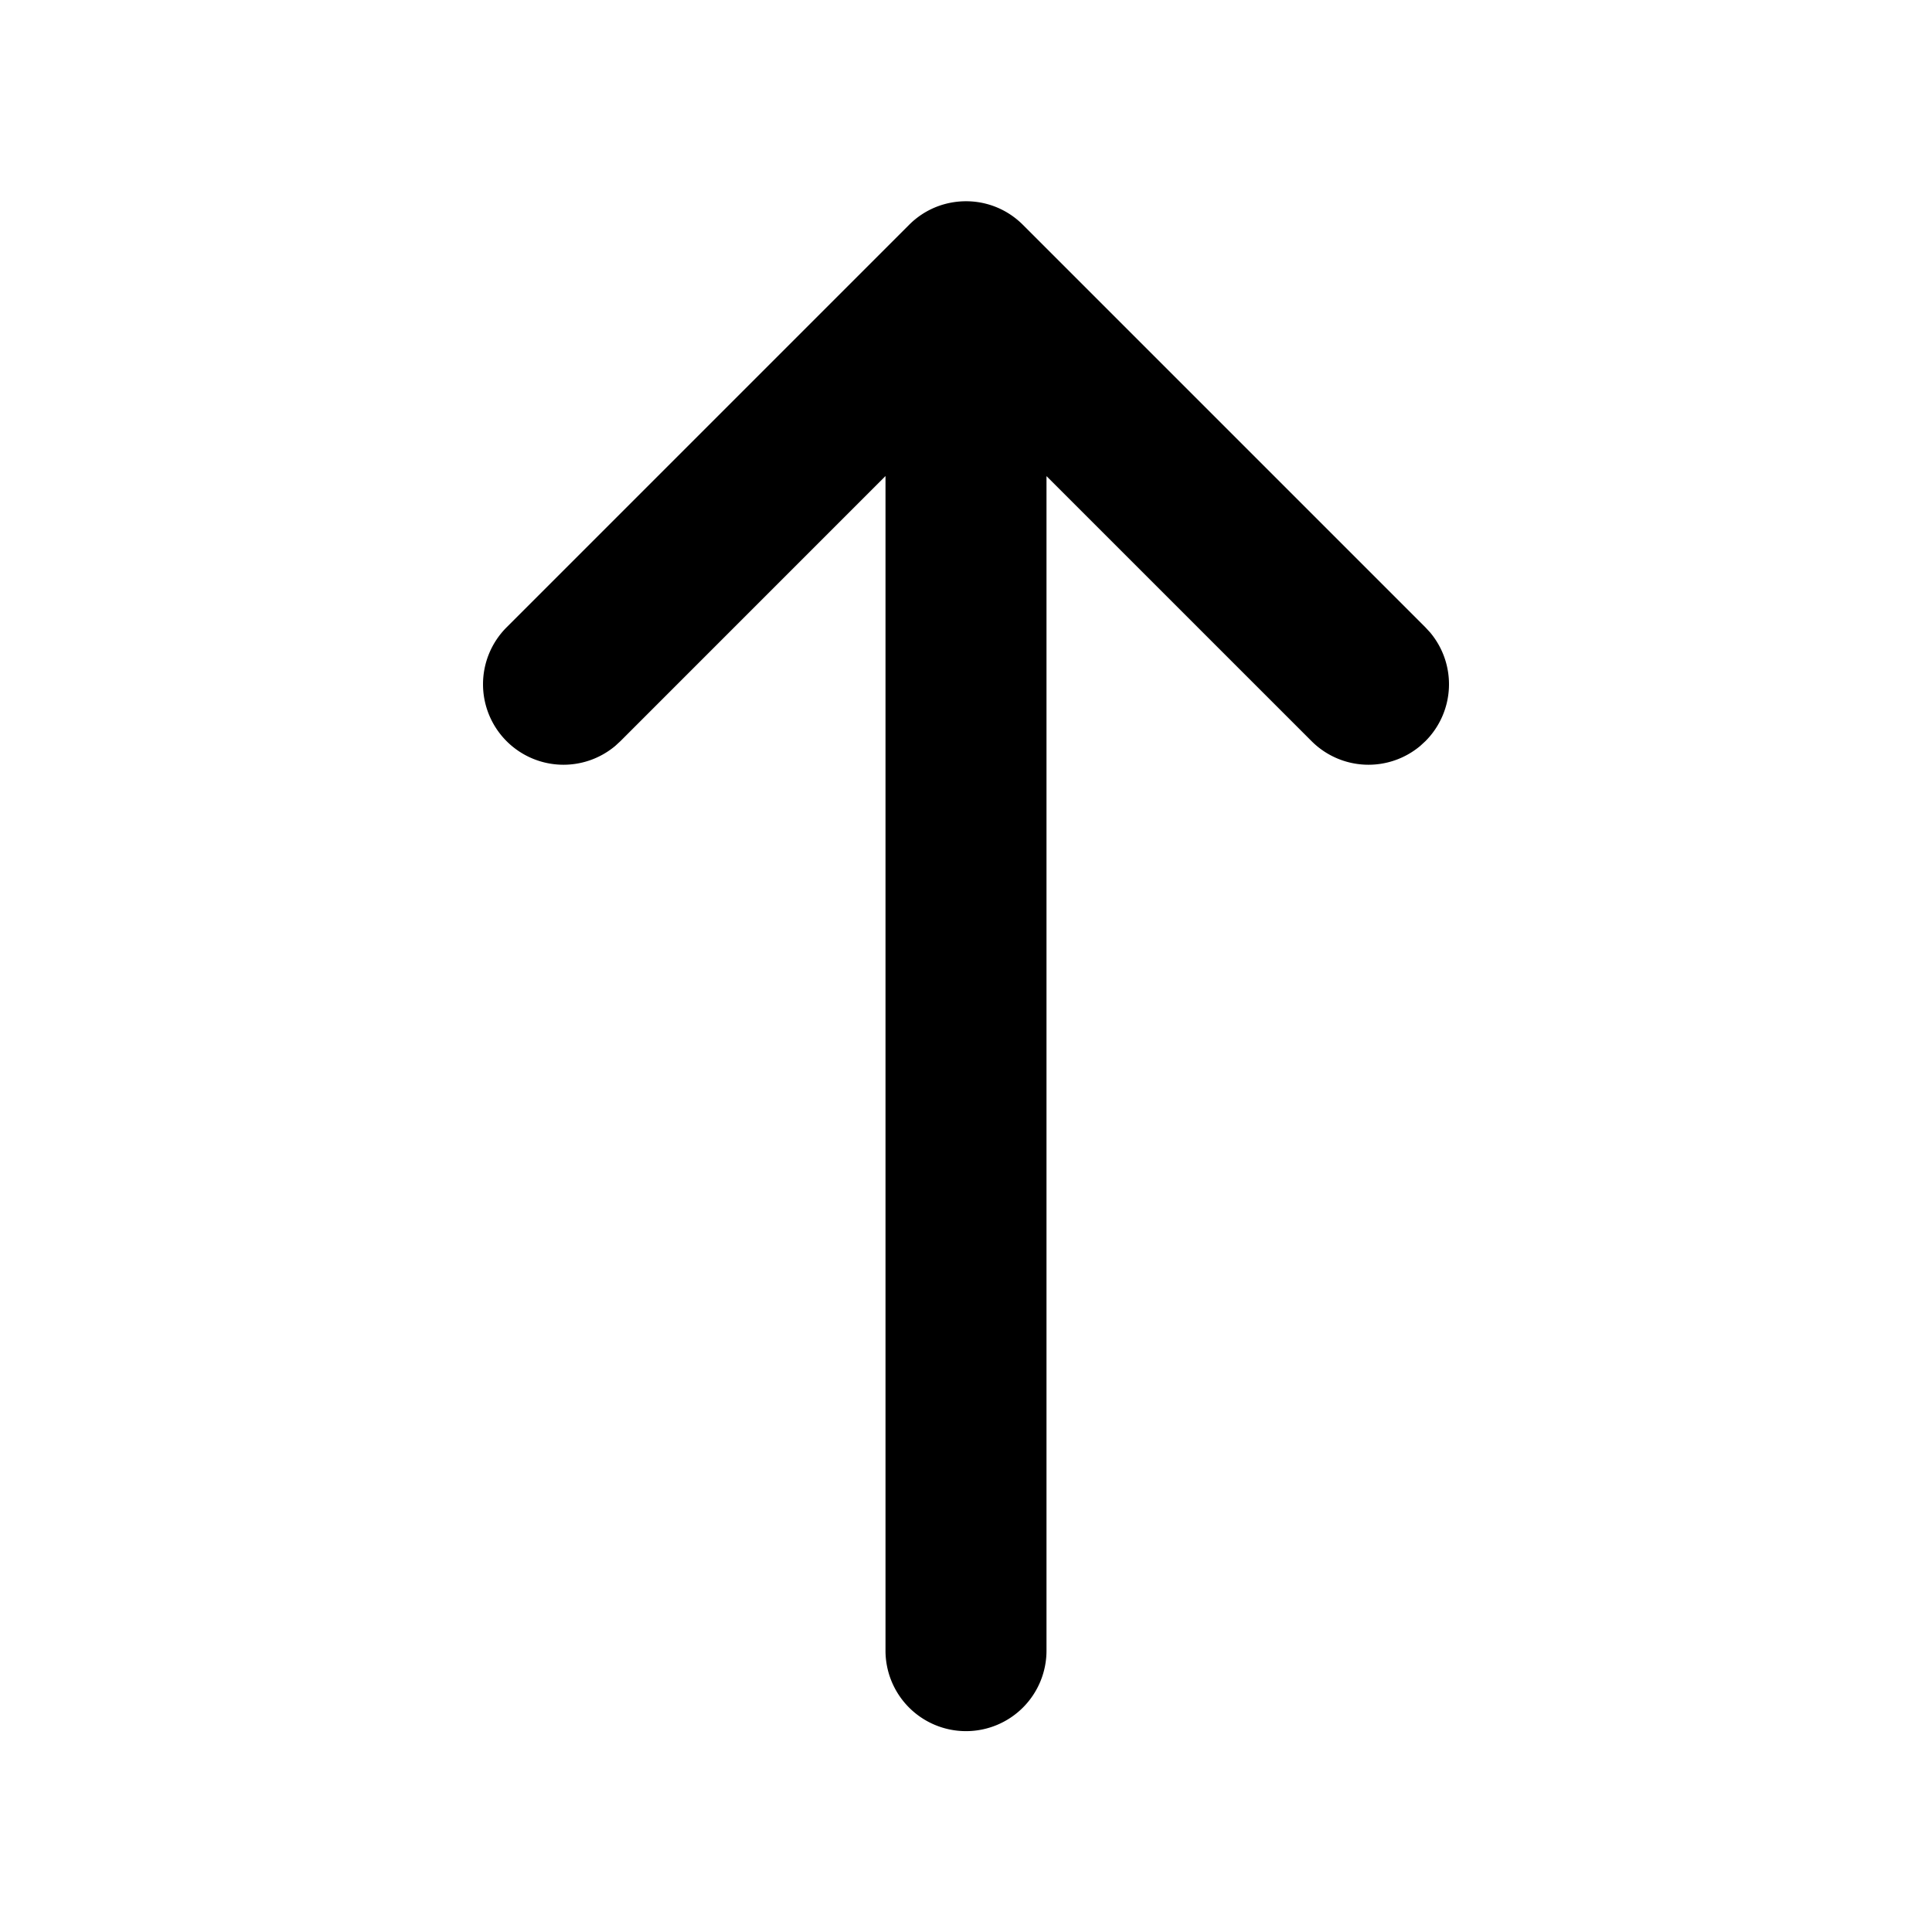 <svg class="icon" viewBox="0 0 1024 1024" version="1.1" xmlns="http://www.w3.org/2000/svg" p-id="7523" width="200" height="200"><path d="M268.501 392.832a42.667 42.667 0 0 0 57.621 2.496l2.709-2.496L469.333 252.309V874.667a42.667 42.667 0 1 0 85.333 0V252.352l140.501 140.48a42.667 42.667 0 0 0 57.621 2.496l2.709-2.496a42.667 42.667 0 0 0 2.496-57.621l-2.496-2.709-213.333-213.333-2.176-2.027a42.923 42.923 0 0 0-0.341-0.32l2.517 2.347a43.157 43.157 0 0 0-8.875-6.827A42.496 42.496 0 0 0 512 106.667h-0.64l-1.856 0.064L512 106.667a43.179 43.179 0 0 0-8.939 0.939 42.261 42.261 0 0 0-18.517 9.067l-0.192 0.149c-0.853 0.747-1.707 1.536-2.517 2.347l-213.333 213.333a42.667 42.667 0 0 0 0 60.331z" p-id="7524"></path></svg>
